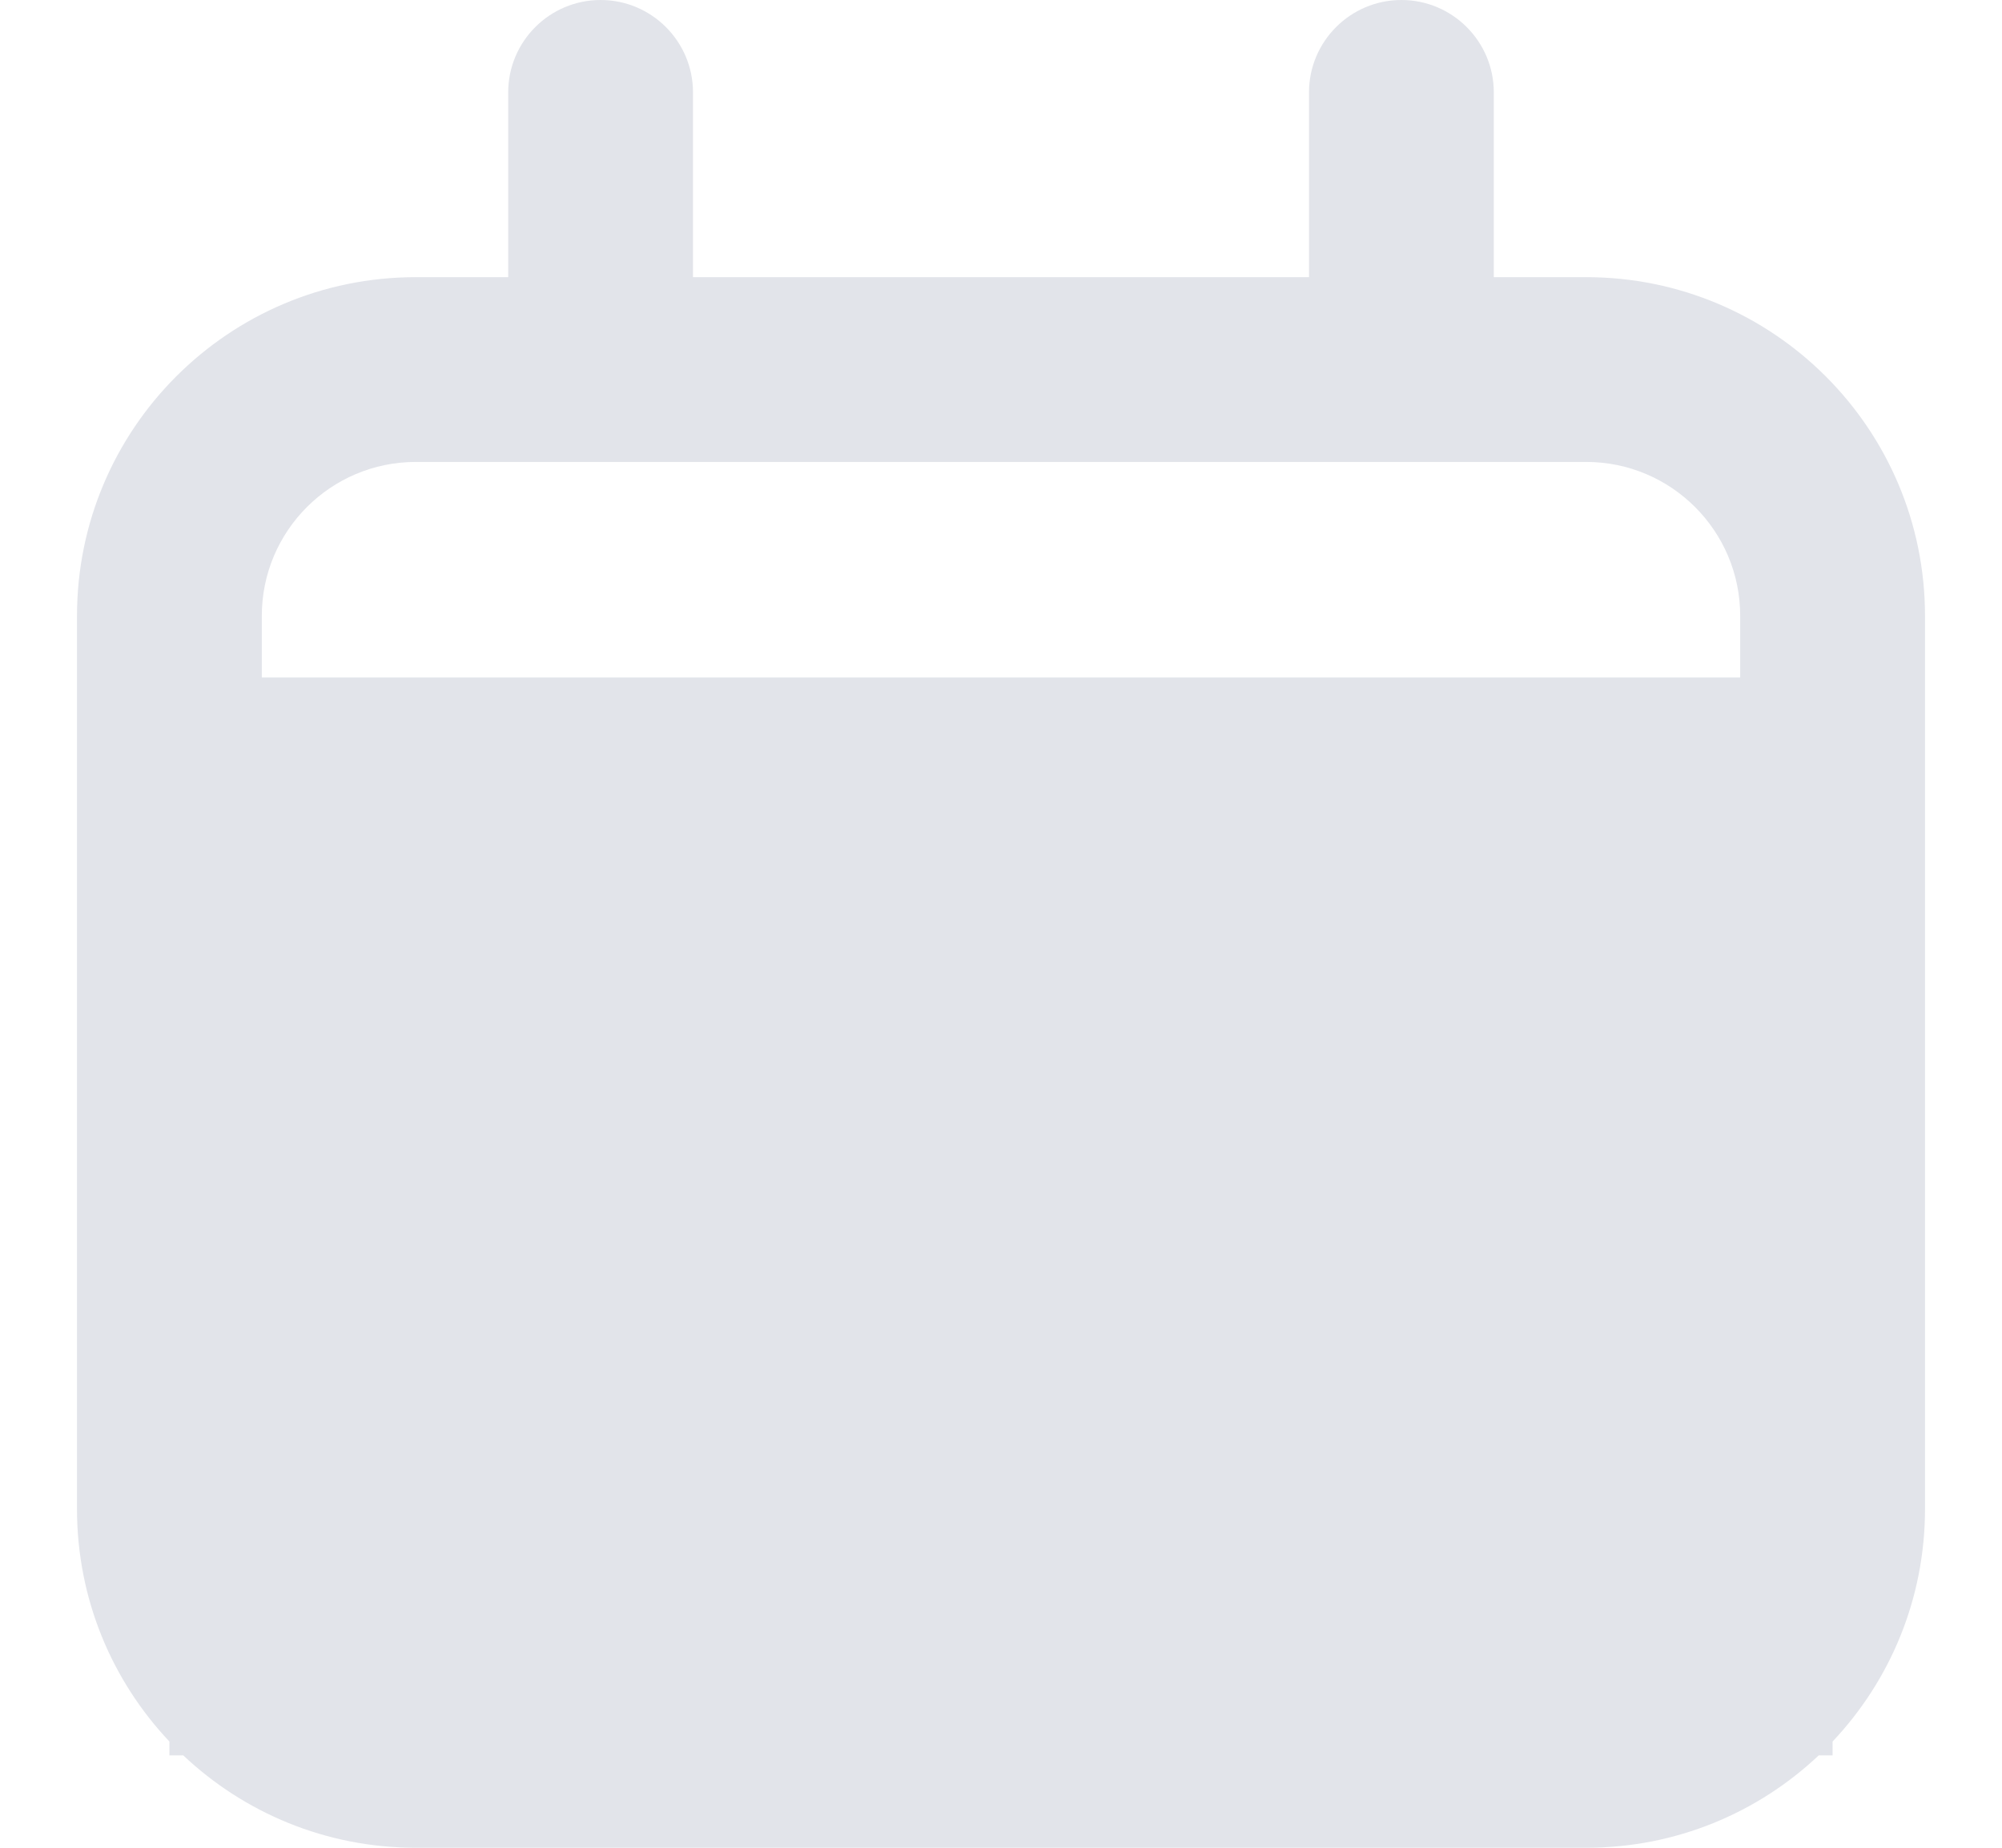 <svg width="13" height="12" viewBox="0 0 13 12" fill="none" xmlns="http://www.w3.org/2000/svg">
<path fill-rule="evenodd" clip-rule="evenodd" d="M4.5 0.6C4.5 0.269 4.231 0 3.9 0C3.569 0 3.3 0.269 3.3 0.6V1.8H2.7C1.485 1.8 0.5 2.785 0.5 4V9.8C0.5 10.385 0.728 10.916 1.1 11.31V11.4H1.19C1.584 11.772 2.115 12 2.7 12H10.3C10.885 12 11.416 11.772 11.81 11.4H11.9V11.31C12.272 10.916 12.5 10.385 12.5 9.8V4C12.5 2.785 11.515 1.8 10.3 1.8H9.7V0.6C9.7 0.269 9.431 0 9.1 0C8.769 0 8.5 0.269 8.5 0.6V1.8H4.5V0.6ZM10.3 3C10.852 3 11.3 3.448 11.3 4V4.4H1.7V4C1.7 3.448 2.148 3 2.7 3H10.3Z" fill="#E2E4EA"/>
</svg>
